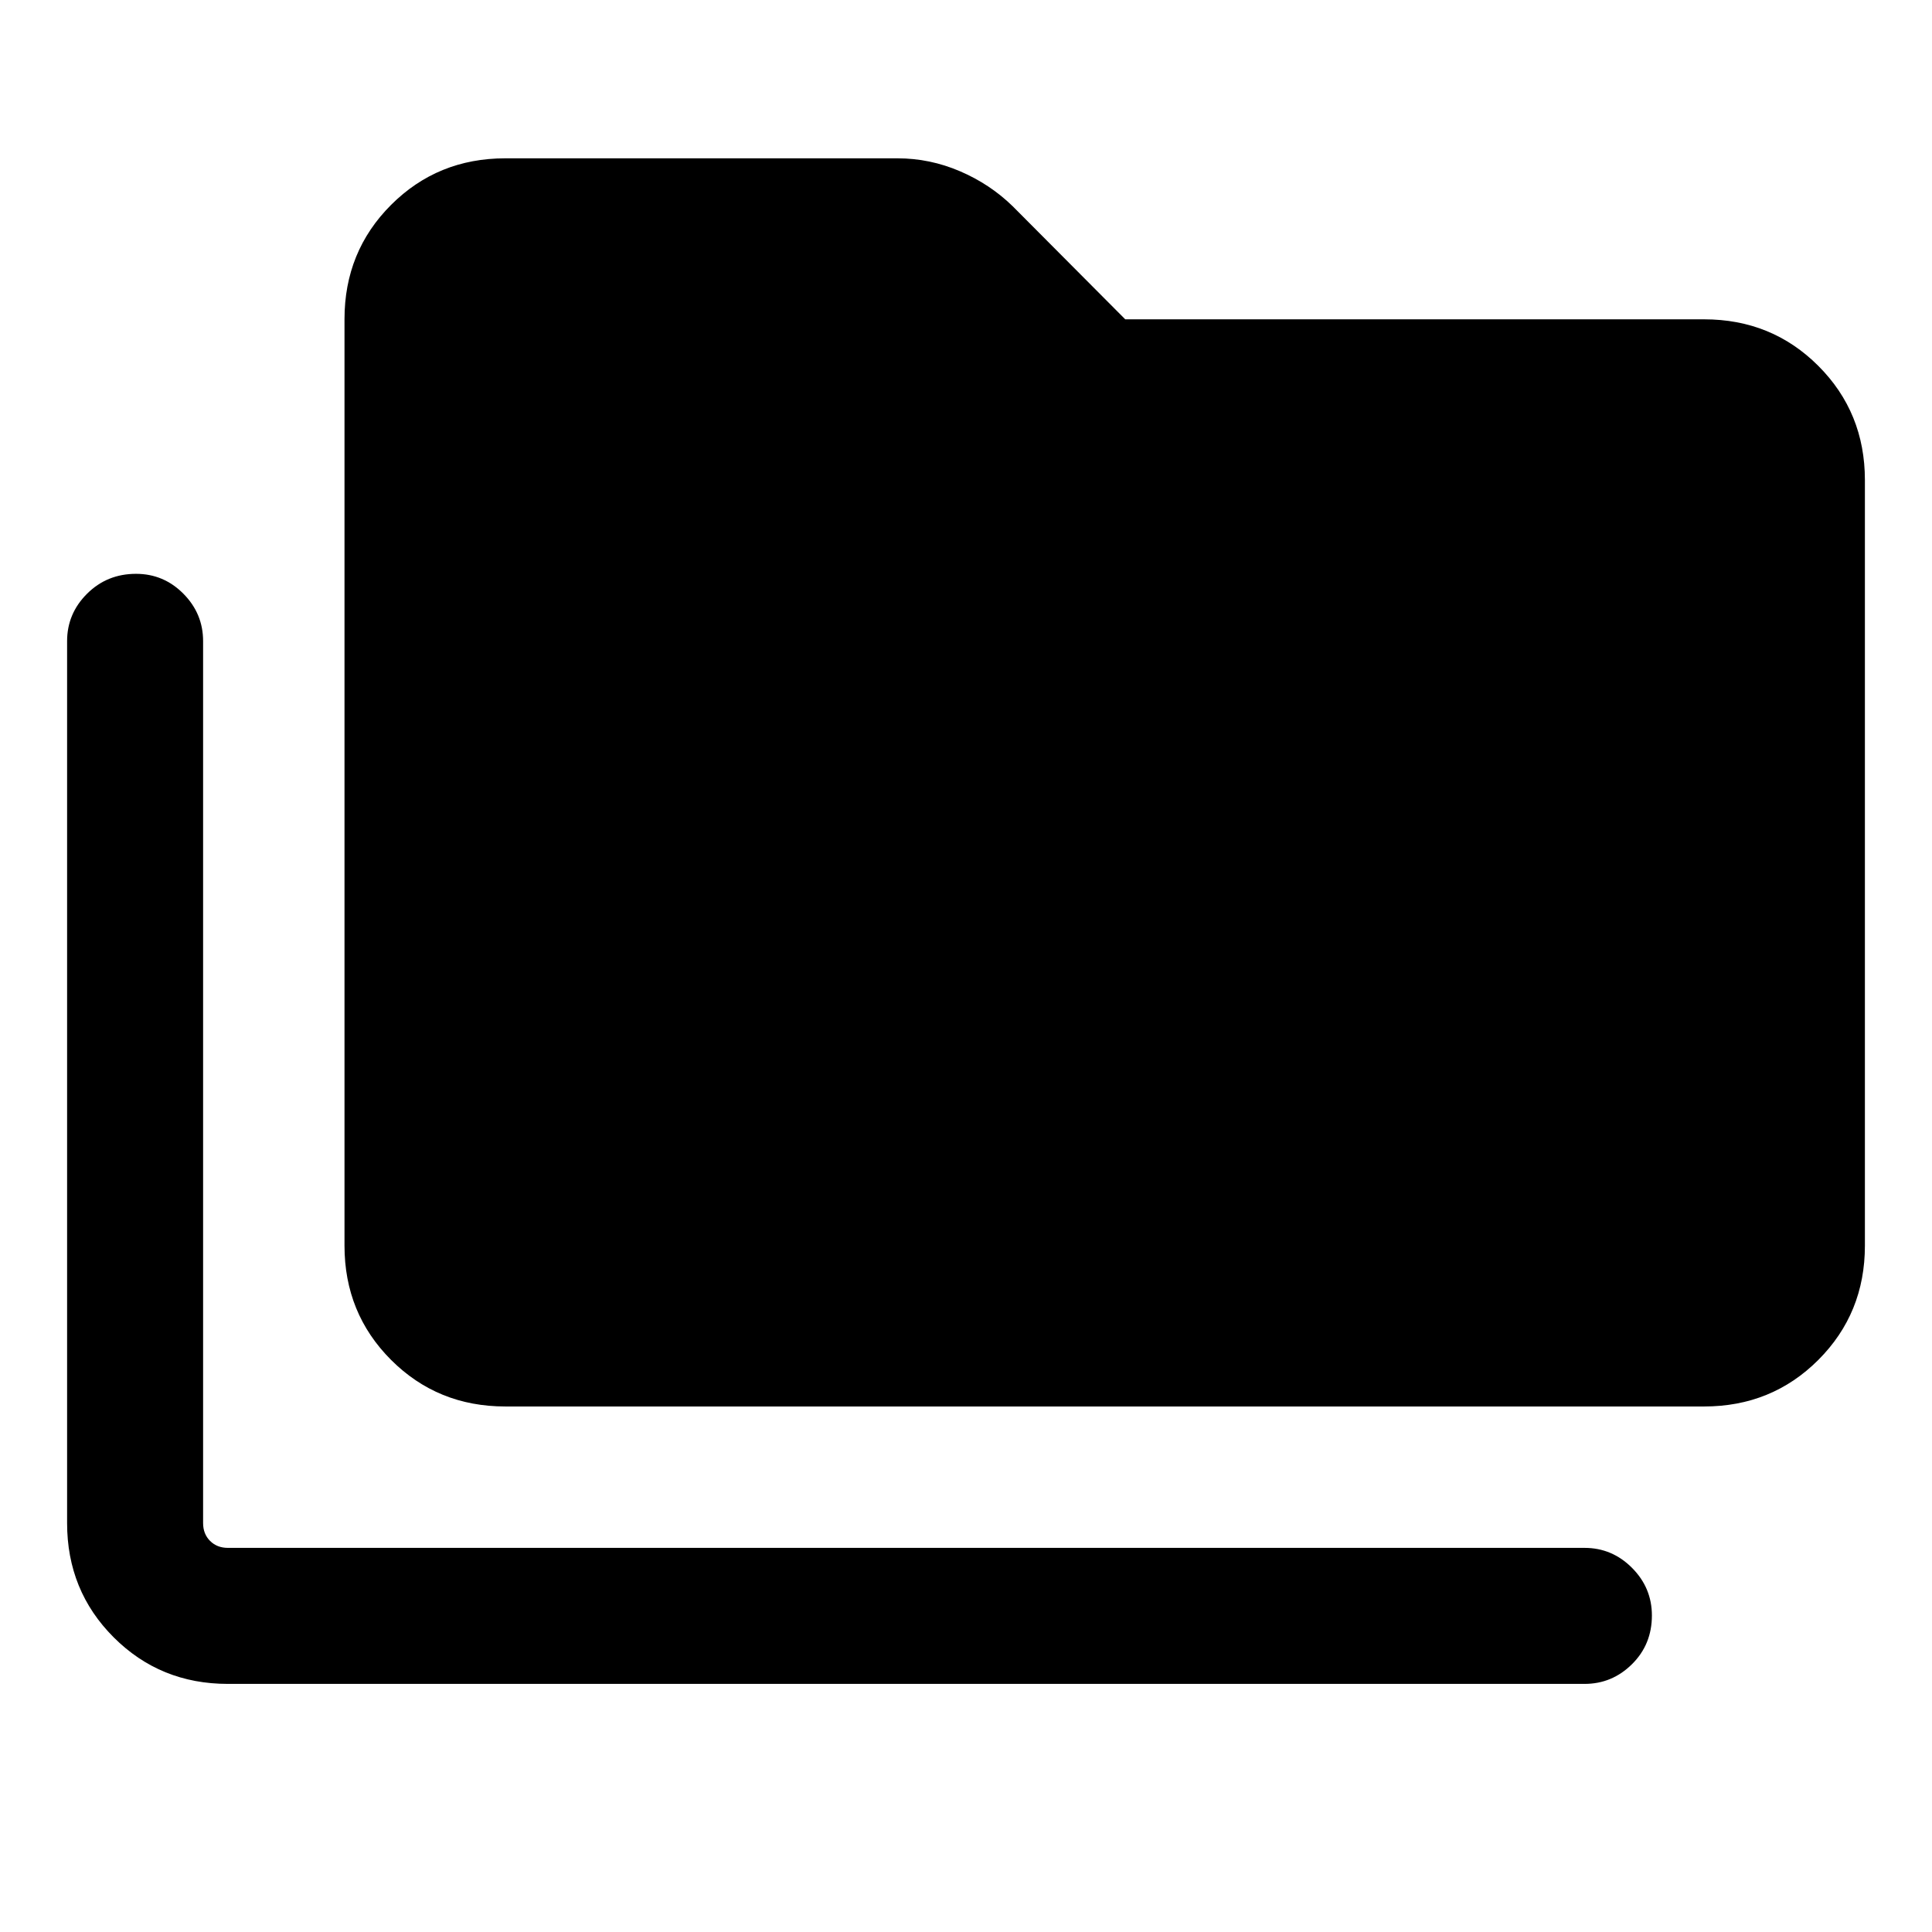 <svg xmlns="http://www.w3.org/2000/svg" height="40" viewBox="0 -960 960 960" width="40"><path d="M113.23-123.28q-33.61 0-56.75-23.15-23.14-23.14-23.14-56.75v-438.23q0-13.69 9.92-23.57 9.93-9.89 24.33-9.89 13.74 0 23.54 9.89 9.79 9.88 9.79 23.57v438.23q0 5.38 3.46 8.85 3.47 3.46 8.85 3.46h674.13q13.68 0 23.57 9.92 9.89 9.93 9.89 23.67 0 14.41-9.89 24.2-9.89 9.8-23.57 9.8H113.23Zm137.85-137.85q-33.61 0-56.76-23.14-23.14-23.15-23.14-56.76v-460.4q0-33.61 23.14-56.76 23.15-23.14 56.76-23.14H446q16.03 0 30.99 6.41 14.96 6.41 26.24 17.43l55.9 56.16h287.64q33.61 0 56.75 23.14 23.14 23.15 23.14 56.76v380.4q0 33.61-23.14 56.76-23.14 23.14-56.75 23.14H251.08Z"/></svg>